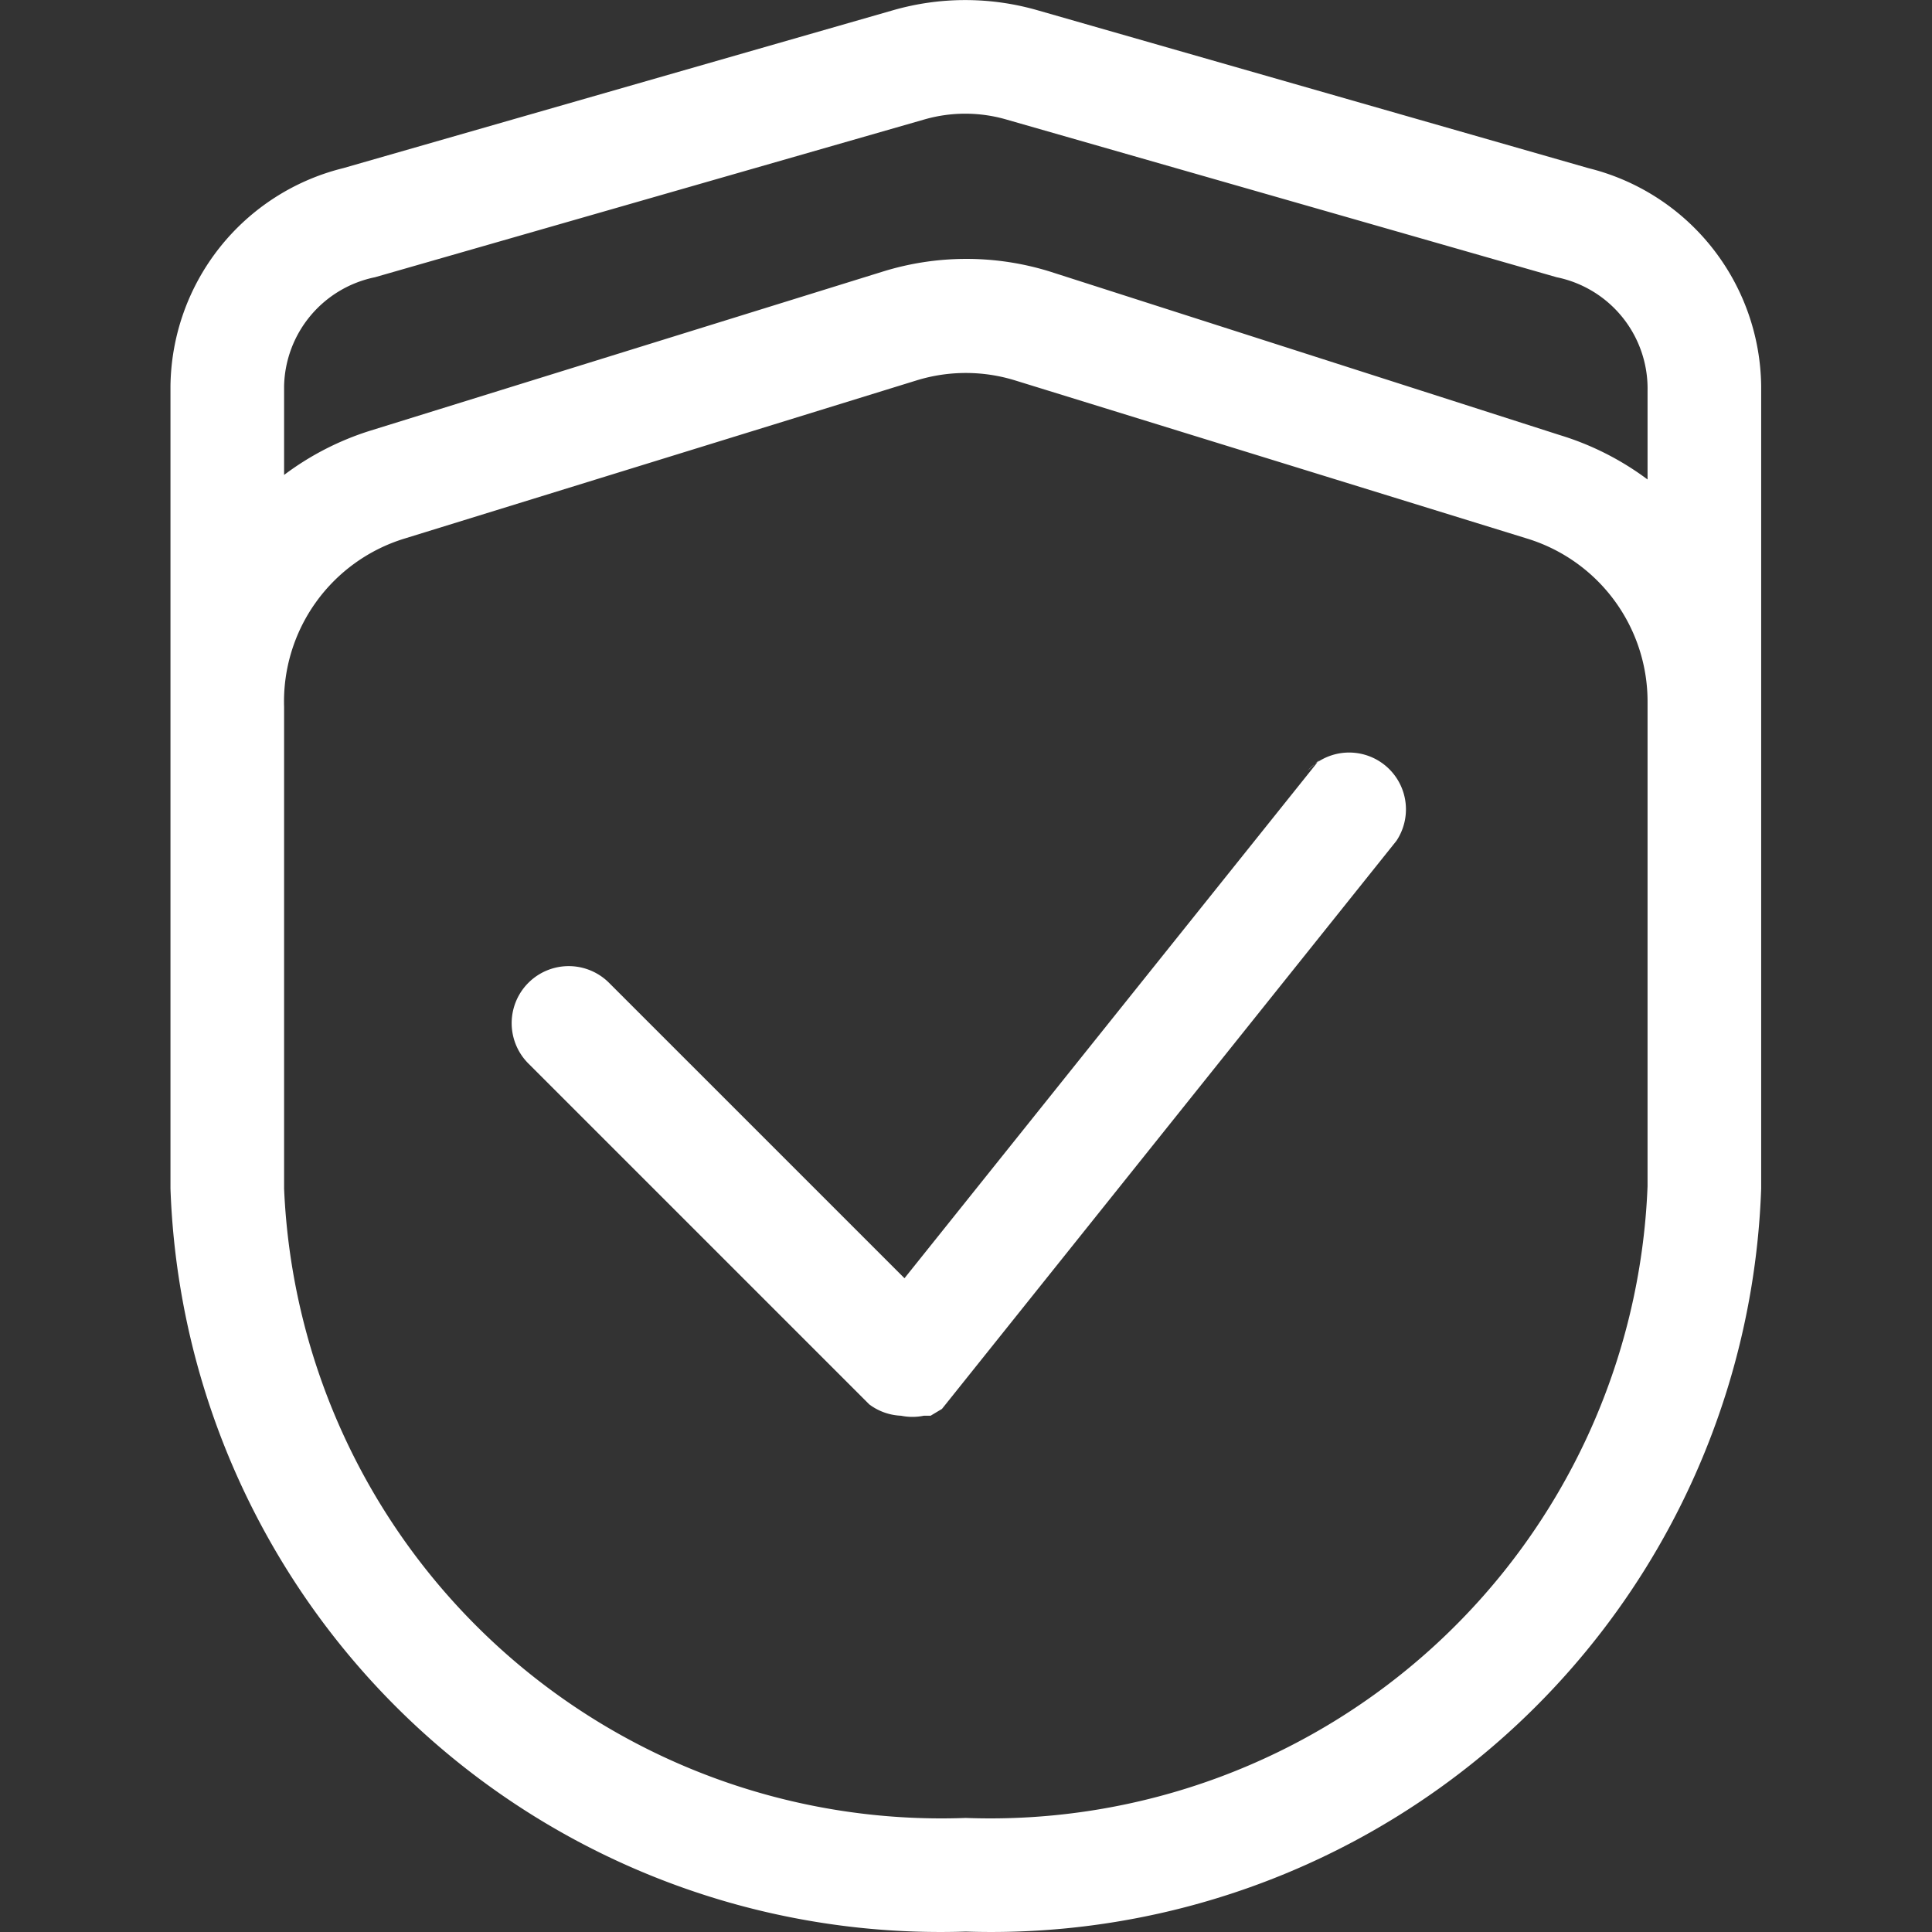 <?xml version="1.0" standalone="no"?><!DOCTYPE svg PUBLIC "-//W3C//DTD SVG 1.1//EN" "http://www.w3.org/Graphics/SVG/1.1/DTD/svg11.dtd"><svg t="1582613437917" class="icon" viewBox="0 0 1024 1024" version="1.1" xmlns="http://www.w3.org/2000/svg" p-id="5213" xmlns:xlink="http://www.w3.org/1999/xlink" width="200" height="200"><rect x="0" y="0" width="1024" height="1024" fill="#333333" stroke="none"/><defs><style type="text/css"></style></defs><path d="M841.922 89.128L549.846 5.42a138.51 138.51 0 0 0-76.482 0L181.89 89.128A120.444 120.444 0 0 0 90.353 204.754v425.167A408.305 408.305 0 0 0 511.906 1023.772a408.305 408.305 0 0 0 421.553-393.851V204.754a120.444 120.444 0 0 0-91.537-115.626zM198.752 146.941l291.474-83.708a78.288 78.288 0 0 1 42.758 0l292.076 83.708a60.222 60.222 0 0 1 48.178 60.222v46.973a151.157 151.157 0 0 0-46.371-23.487L556.47 143.93a149.35 149.35 0 0 0-88.526 0l-271.601 84.311a151.157 151.157 0 0 0-45.769 23.487V204.754a60.222 60.222 0 0 1 48.178-57.813z m674.485 481.775A348.685 348.685 0 0 1 511.906 963.55a348.685 348.685 0 0 1-361.331-333.629V374.58a90.333 90.333 0 0 1 63.835-89.128l270.999-83.708a88.526 88.526 0 0 1 52.995 0l270.999 83.708A90.333 90.333 0 0 1 873.238 372.171v120.444z" fill="#ffffff" p-id="5214"></path><path d="M699.196 402.885l-219.81 274.612-156.577-156.577a30.111 30.111 0 0 0-42.758 42.758l180.666 180.666a30.111 30.111 0 0 0 16.862 6.022 30.111 30.111 0 0 0 12.044 0h3.613l6.022-3.613 240.888-301.11a30.111 30.111 0 0 0-46.973-37.338z" fill="#ffffff" p-id="5215"></path></svg>